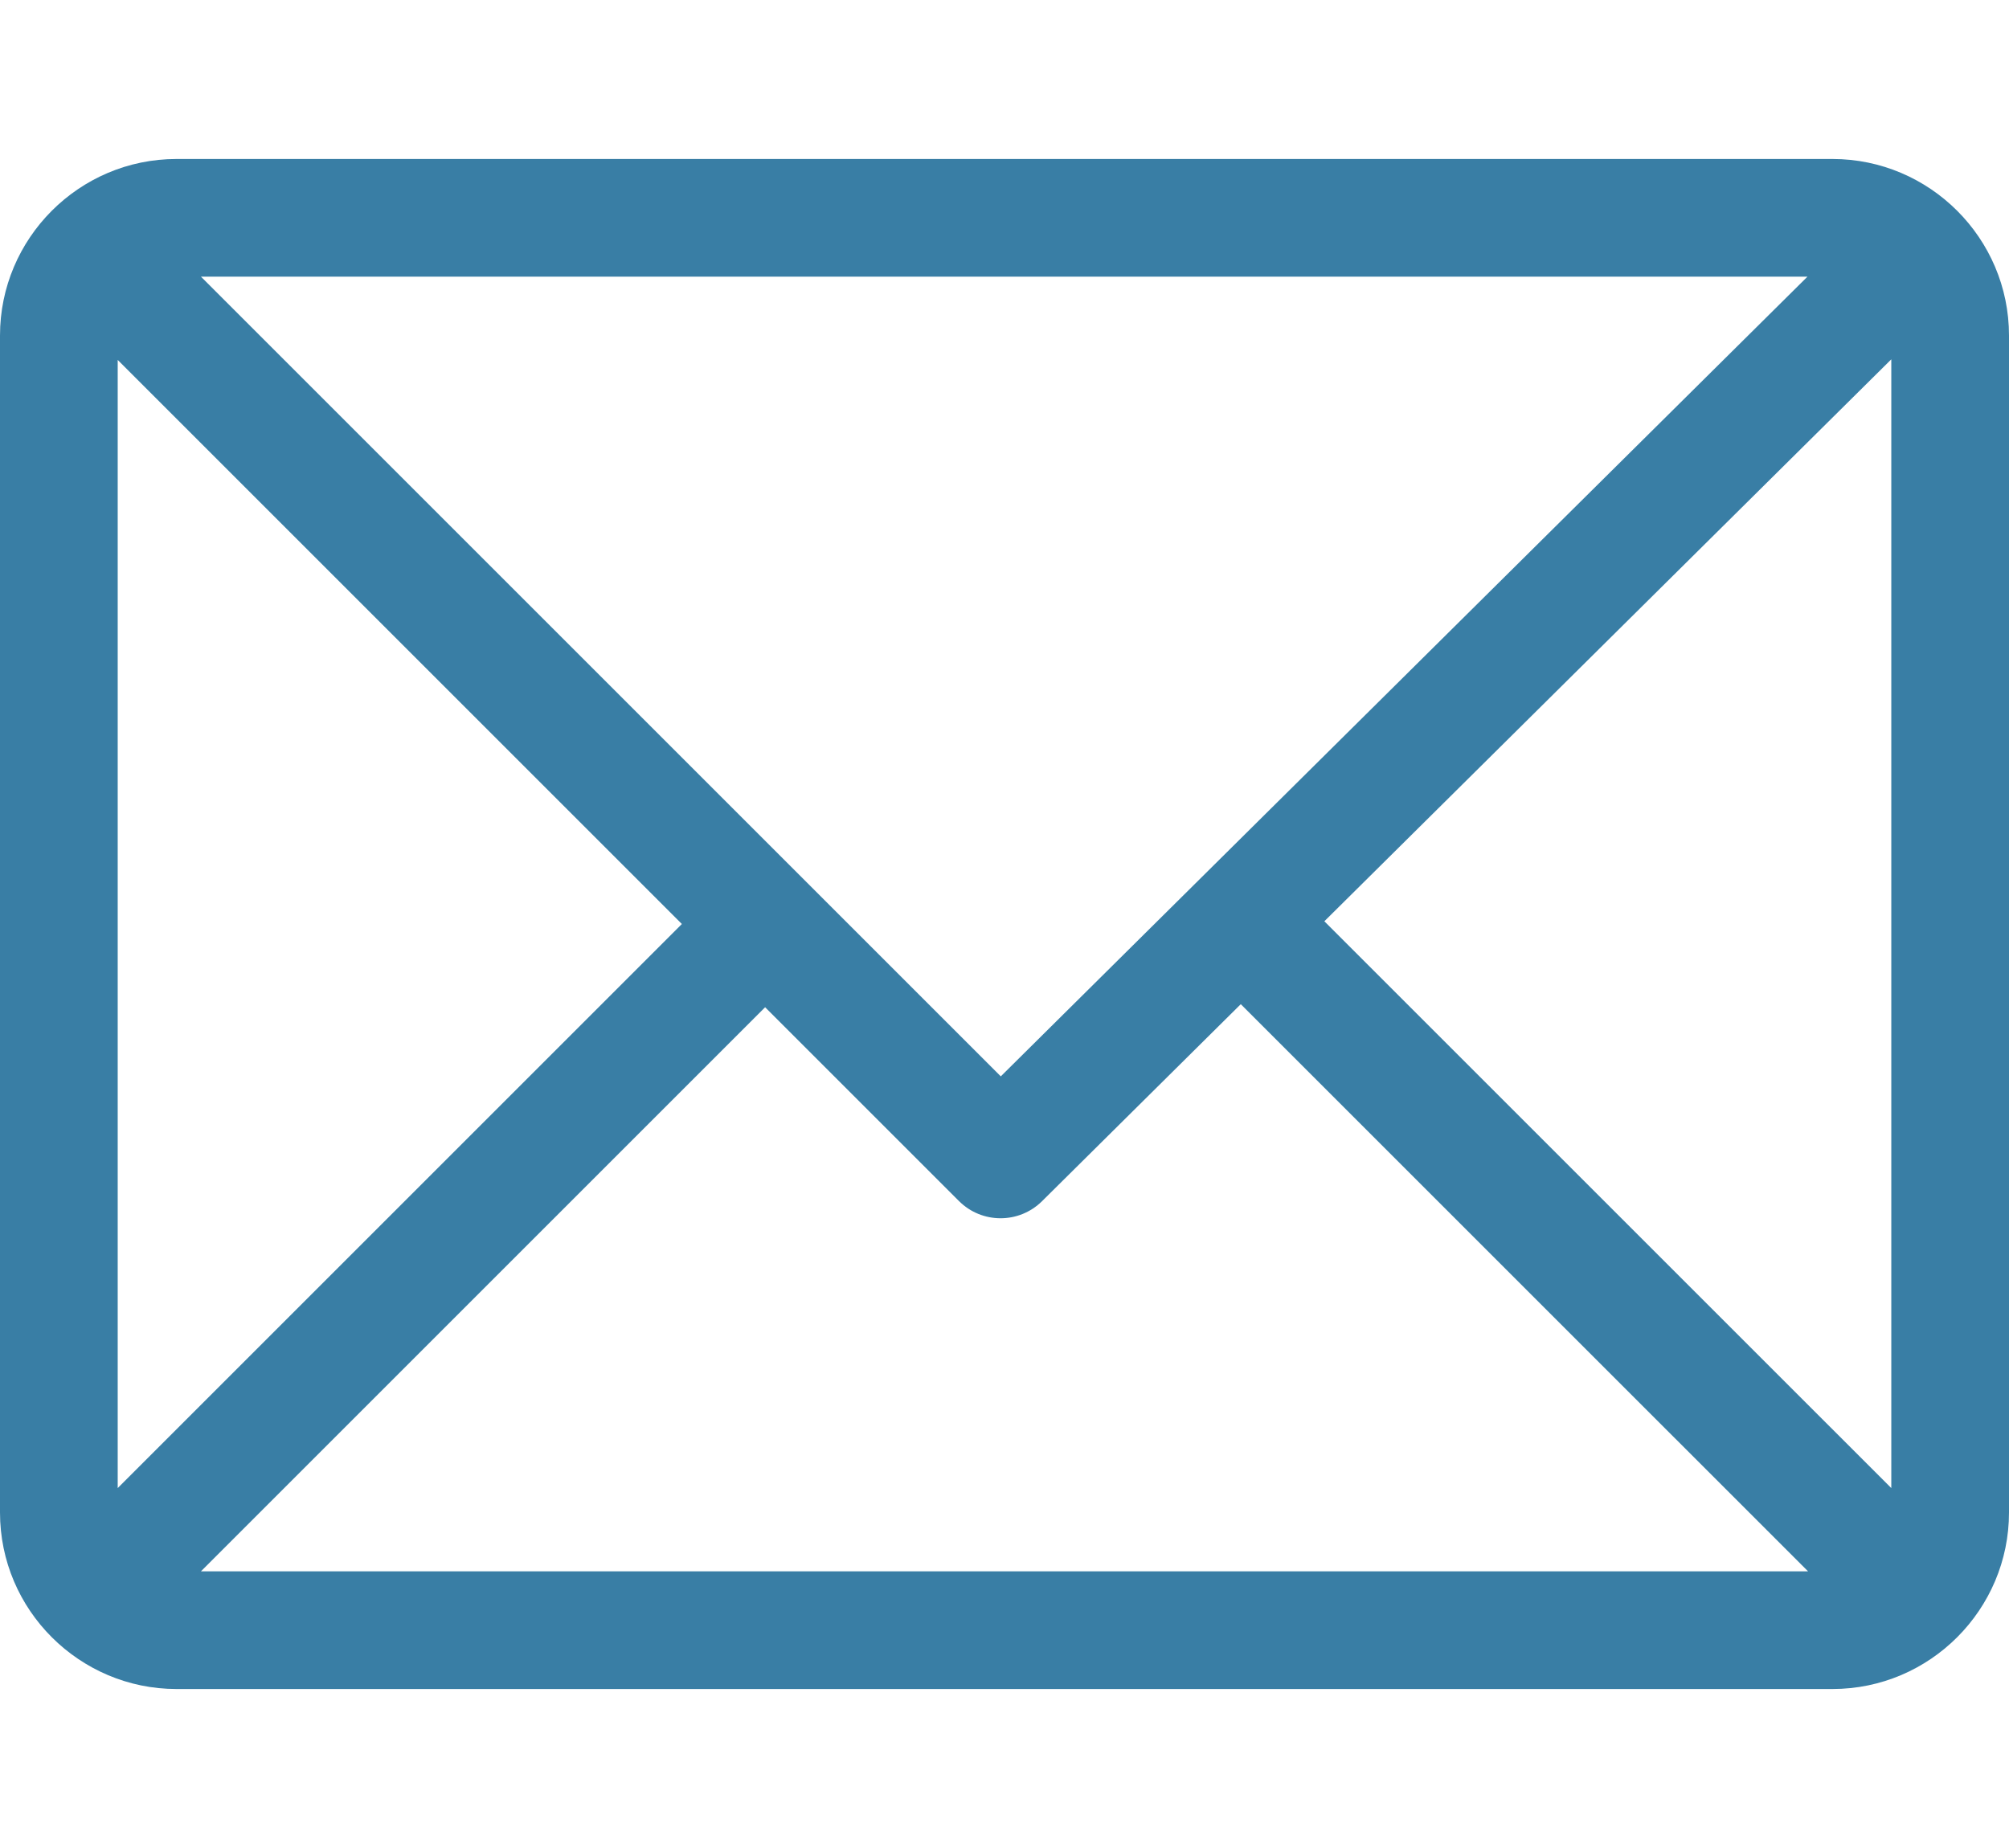 <svg width="25" height="23" viewBox="0 0 34 26" fill="none" xmlns="http://www.w3.org/2000/svg">
<path d="M2.988 0.051H31.012C32.657 0.051 34 1.392 34 3.039V22.961C34 24.602 32.663 25.949 31.012 25.949H2.988C1.347 25.949 0 24.613 0 22.961V3.039C0 1.397 1.337 0.051 2.988 0.051ZM3.401 2.043L16.937 15.579L30.589 2.043H3.401ZM32.008 22.548V3.442L22.413 12.954L32.008 22.548ZM30.599 23.957L20.999 14.357L17.635 17.692C17.245 18.078 16.617 18.077 16.229 17.689L12.949 14.409L3.401 23.957H30.599ZM1.992 22.548L11.54 13L1.992 3.452V22.548Z" fill="#397EA5"/>
</svg>
